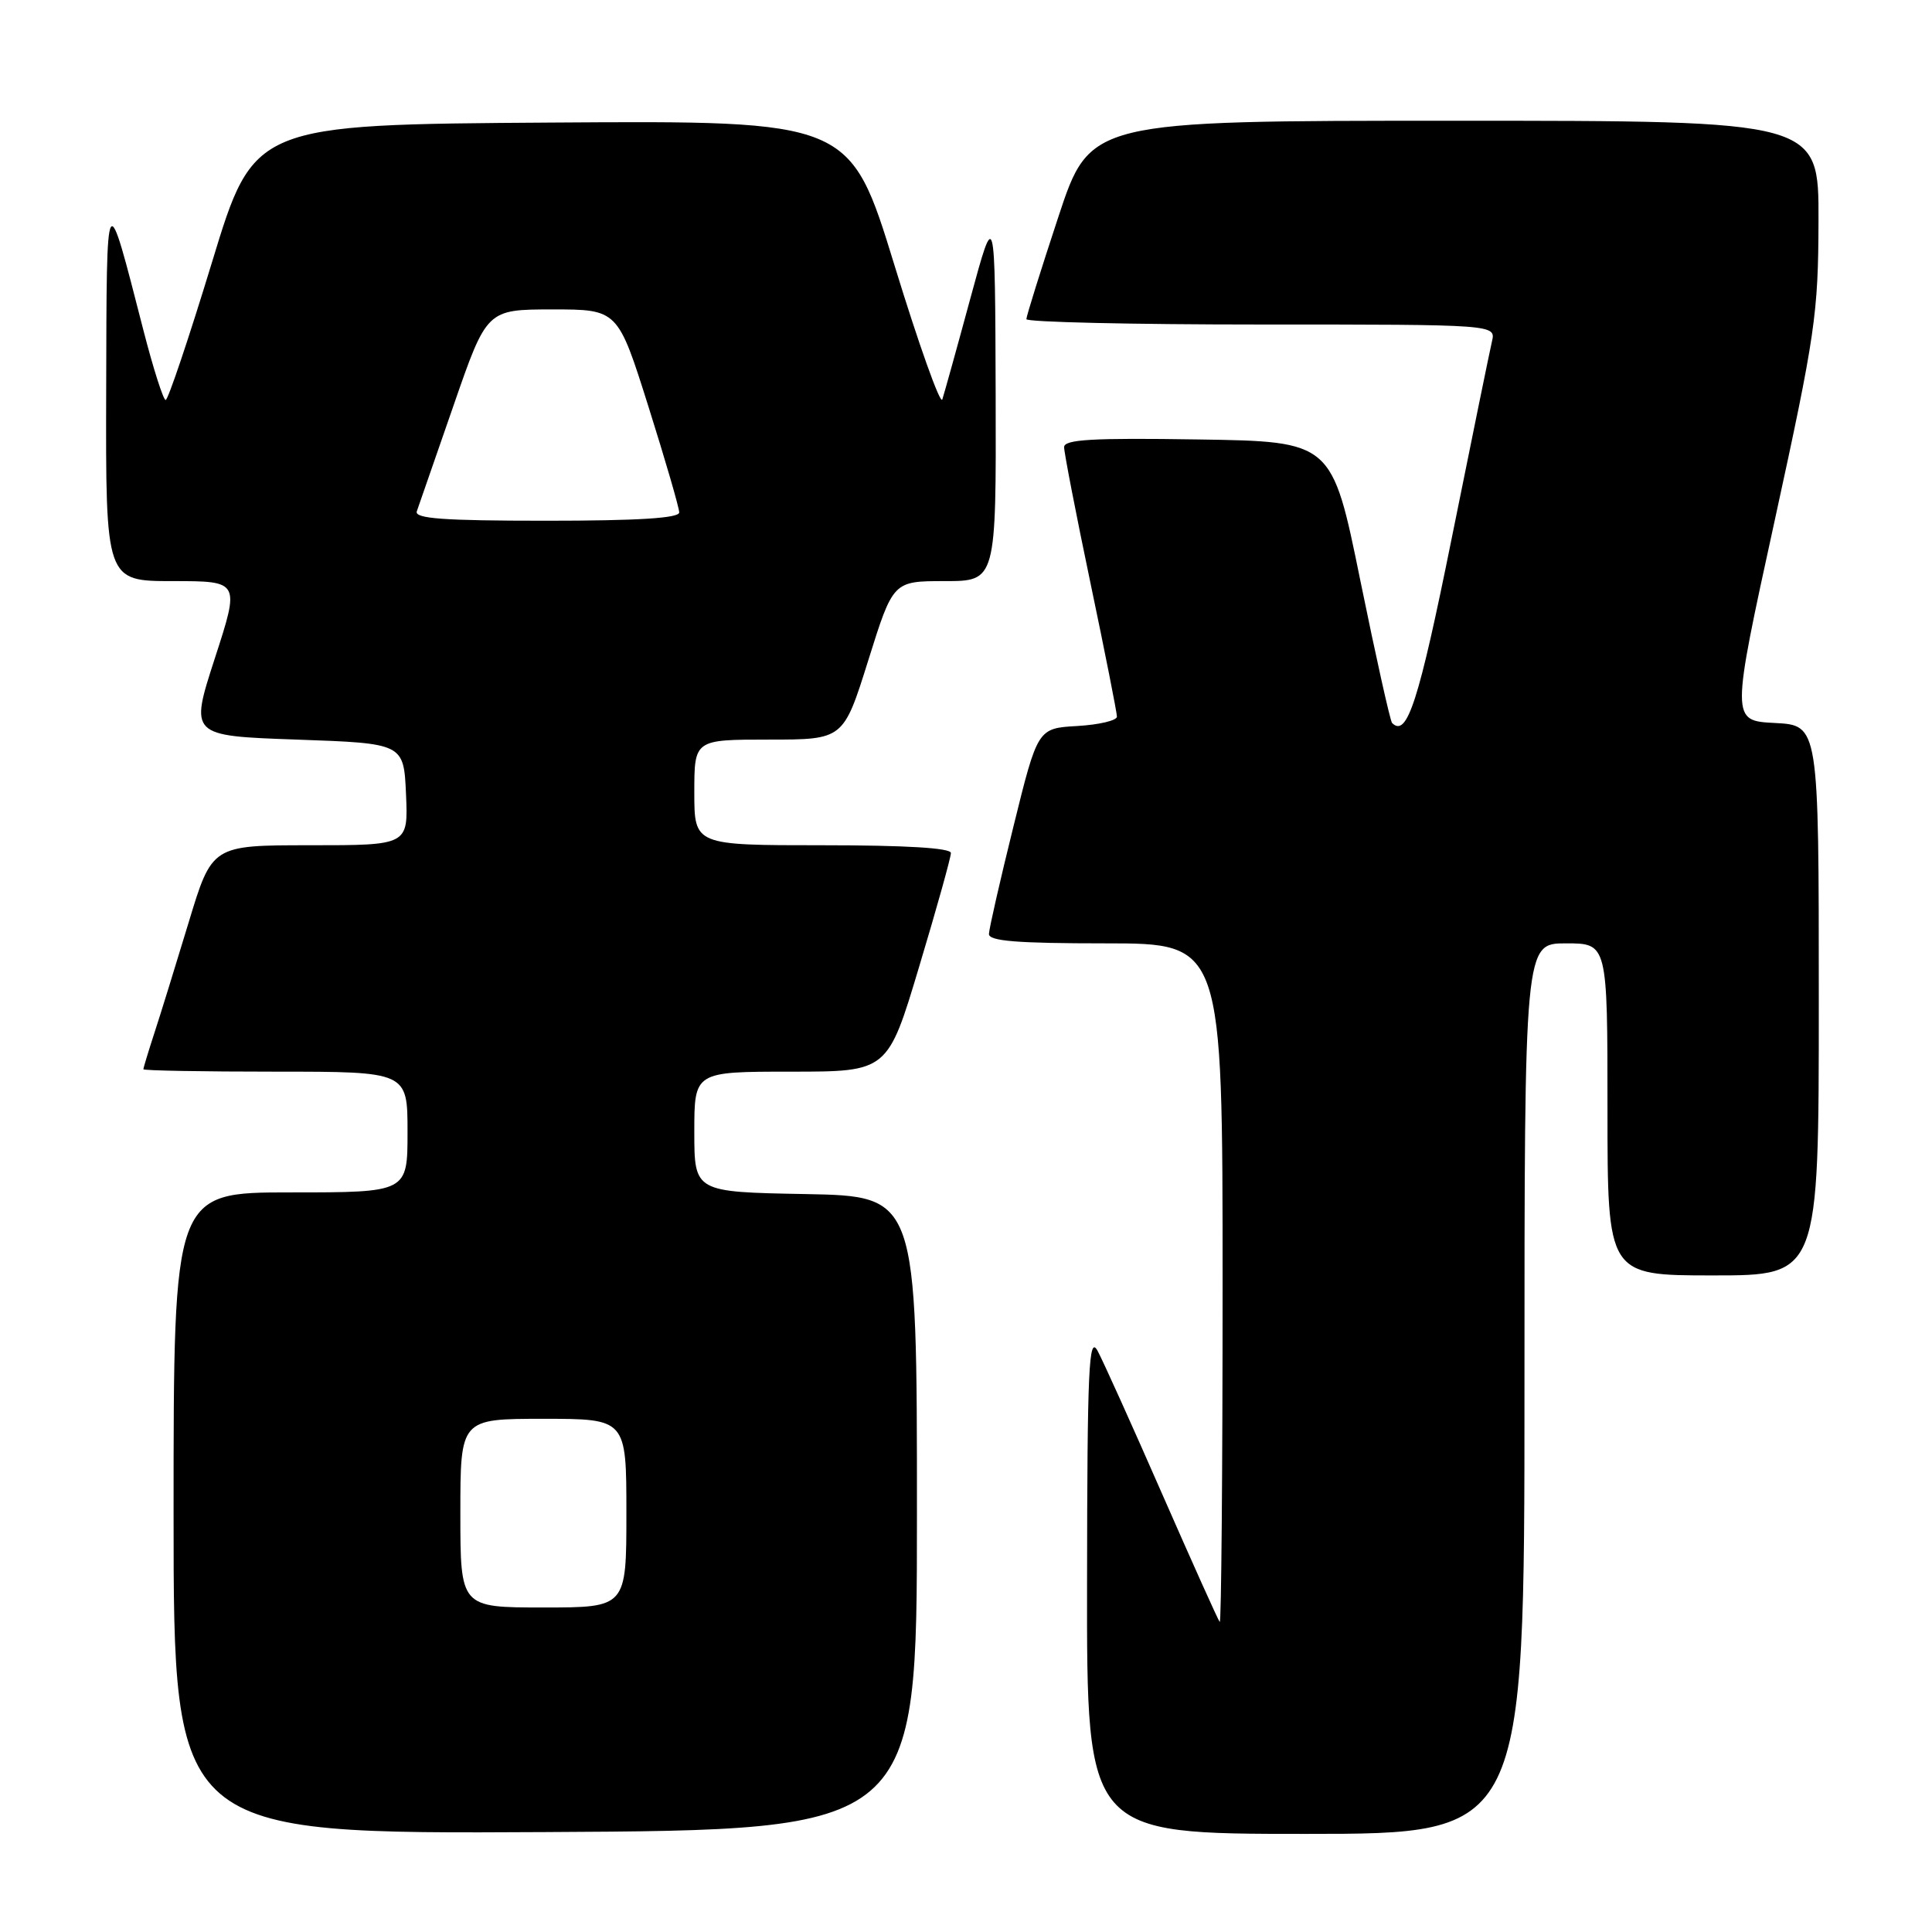 <?xml version="1.0" encoding="UTF-8" standalone="no"?>
<!DOCTYPE svg PUBLIC "-//W3C//DTD SVG 1.1//EN" "http://www.w3.org/Graphics/SVG/1.1/DTD/svg11.dtd" >
<svg xmlns="http://www.w3.org/2000/svg" xmlns:xlink="http://www.w3.org/1999/xlink" version="1.1" viewBox="0 0 256 256">
 <g >
 <path fill="currentColor"
d=" M 121.50 200.50 C 121.50 158.50 121.50 158.50 106.75 158.22 C 92.00 157.95 92.00 157.95 92.00 149.97 C 92.00 142.00 92.00 142.00 104.81 142.00 C 117.63 142.00 117.63 142.00 121.81 128.03 C 124.12 120.35 126.00 113.60 126.00 113.03 C 126.00 112.36 120.03 112.00 109.00 112.00 C 92.00 112.00 92.00 112.00 92.00 105.00 C 92.00 98.00 92.00 98.00 101.88 98.00 C 111.76 98.00 111.76 98.00 115.05 87.50 C 118.34 77.00 118.34 77.00 125.17 77.00 C 132.00 77.00 132.00 77.00 131.93 52.25 C 131.85 27.50 131.85 27.50 128.58 39.53 C 126.79 46.14 125.11 52.17 124.86 52.93 C 124.61 53.68 121.75 45.68 118.52 35.14 C 112.63 15.98 112.63 15.98 73.14 16.24 C 33.64 16.50 33.64 16.50 28.09 34.75 C 25.03 44.79 22.27 53.00 21.95 53.00 C 21.64 53.00 20.31 48.84 19.00 43.75 C 14.01 24.32 14.14 24.10 14.07 51.75 C 14.00 77.00 14.00 77.00 22.90 77.00 C 31.79 77.00 31.79 77.00 28.46 87.25 C 25.14 97.50 25.14 97.50 39.32 98.00 C 53.50 98.50 53.50 98.50 53.80 105.25 C 54.09 112.00 54.09 112.00 41.09 112.00 C 28.09 112.00 28.09 112.00 24.99 122.25 C 23.28 127.89 21.24 134.49 20.44 136.93 C 19.65 139.36 19.00 141.50 19.00 141.68 C 19.00 141.86 26.88 142.00 36.50 142.00 C 54.00 142.00 54.00 142.00 54.00 150.00 C 54.00 158.00 54.00 158.00 38.50 158.00 C 23.00 158.00 23.00 158.00 23.00 200.51 C 23.00 243.02 23.00 243.02 72.25 242.76 C 121.50 242.50 121.50 242.50 121.50 200.50 Z  M 202.00 184.00 C 202.00 125.00 202.00 125.00 207.50 125.00 C 213.00 125.00 213.00 125.00 213.00 147.00 C 213.00 169.00 213.00 169.00 227.00 169.00 C 241.00 169.00 241.00 169.00 241.00 132.55 C 241.00 96.10 241.00 96.10 235.18 95.80 C 229.36 95.50 229.36 95.50 235.15 69.00 C 240.54 44.30 240.93 41.60 240.96 29.25 C 241.00 16.00 241.00 16.00 192.72 16.00 C 144.44 16.00 144.44 16.00 140.22 28.79 C 137.90 35.82 136.00 41.90 136.00 42.29 C 136.00 42.68 150.00 43.00 167.11 43.00 C 198.22 43.00 198.22 43.00 197.69 45.25 C 197.40 46.49 195.00 58.24 192.35 71.37 C 187.98 93.02 186.44 97.78 184.46 95.80 C 184.21 95.55 182.32 87.05 180.25 76.92 C 176.50 58.50 176.50 58.50 158.75 58.23 C 144.71 58.01 141.00 58.23 141.00 59.25 C 141.00 59.97 142.57 68.09 144.50 77.29 C 146.43 86.49 148.00 94.44 148.00 94.96 C 148.00 95.47 145.64 96.03 142.75 96.20 C 137.50 96.50 137.50 96.50 134.29 109.50 C 132.52 116.65 131.06 123.06 131.04 123.75 C 131.01 124.70 134.75 125.00 146.50 125.00 C 162.00 125.00 162.00 125.00 162.00 170.17 C 162.00 195.01 161.83 215.15 161.62 214.92 C 161.41 214.69 157.99 207.07 154.01 198.00 C 150.04 188.93 146.18 180.38 145.44 179.00 C 144.27 176.85 144.07 181.19 144.04 209.75 C 144.00 243.00 144.00 243.00 173.00 243.00 C 202.00 243.00 202.00 243.00 202.00 184.00 Z  M 61.00 200.50 C 61.00 188.00 61.00 188.00 72.00 188.00 C 83.00 188.00 83.00 188.00 83.00 200.50 C 83.00 213.00 83.00 213.00 72.00 213.00 C 61.00 213.00 61.00 213.00 61.00 200.50 Z  M 55.23 67.75 C 55.48 67.06 57.66 60.76 60.09 53.75 C 64.50 41.01 64.50 41.01 73.18 41.00 C 81.86 41.00 81.86 41.00 85.93 53.90 C 88.17 61.00 90.00 67.30 90.00 67.90 C 90.00 68.66 84.50 69.00 72.39 69.00 C 58.74 69.00 54.89 68.72 55.23 67.75 Z "/>
</g>
</svg>